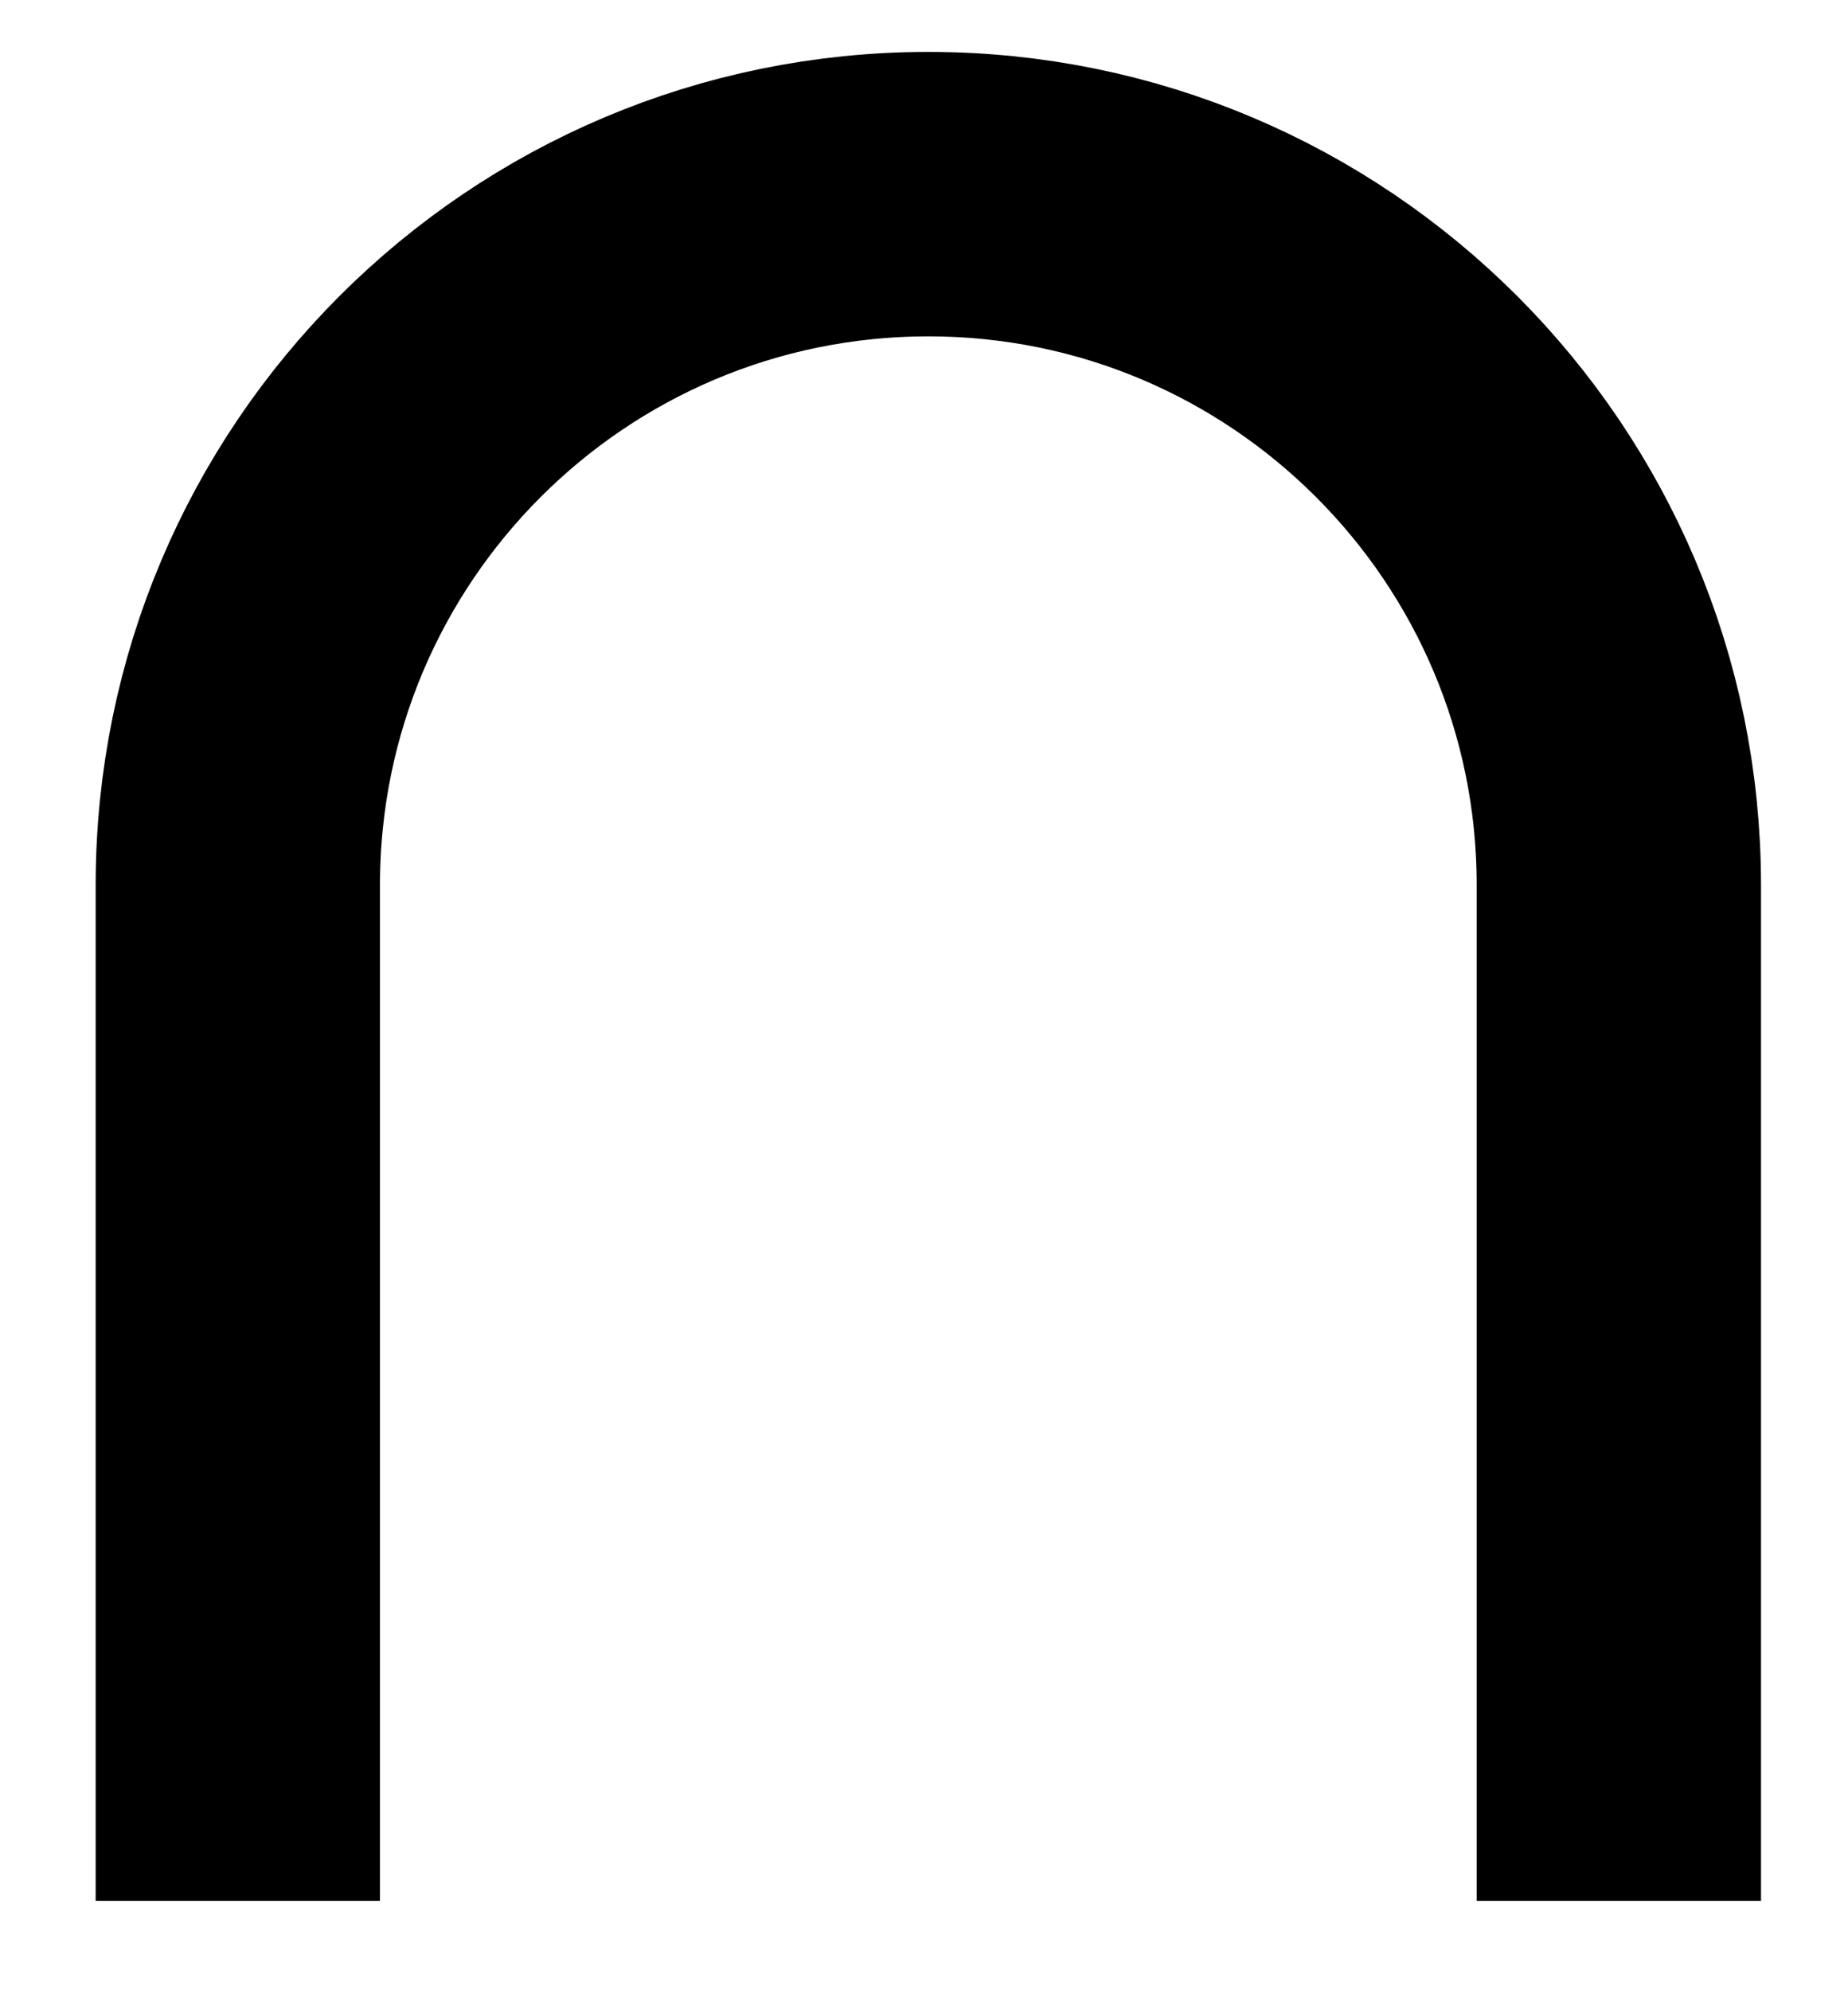 <svg width="13" height="14" viewBox="0 0 13 14" fill="none"
  xmlns="http://www.w3.org/2000/svg">
  <path d="M1.673 13.365V6.223C1.673 3.54 3.848 1.365 6.531 1.365C9.213 1.365 11.388 3.54 11.388 6.223V13.365" stroke="black" stroke-width="2"/>
</svg>
